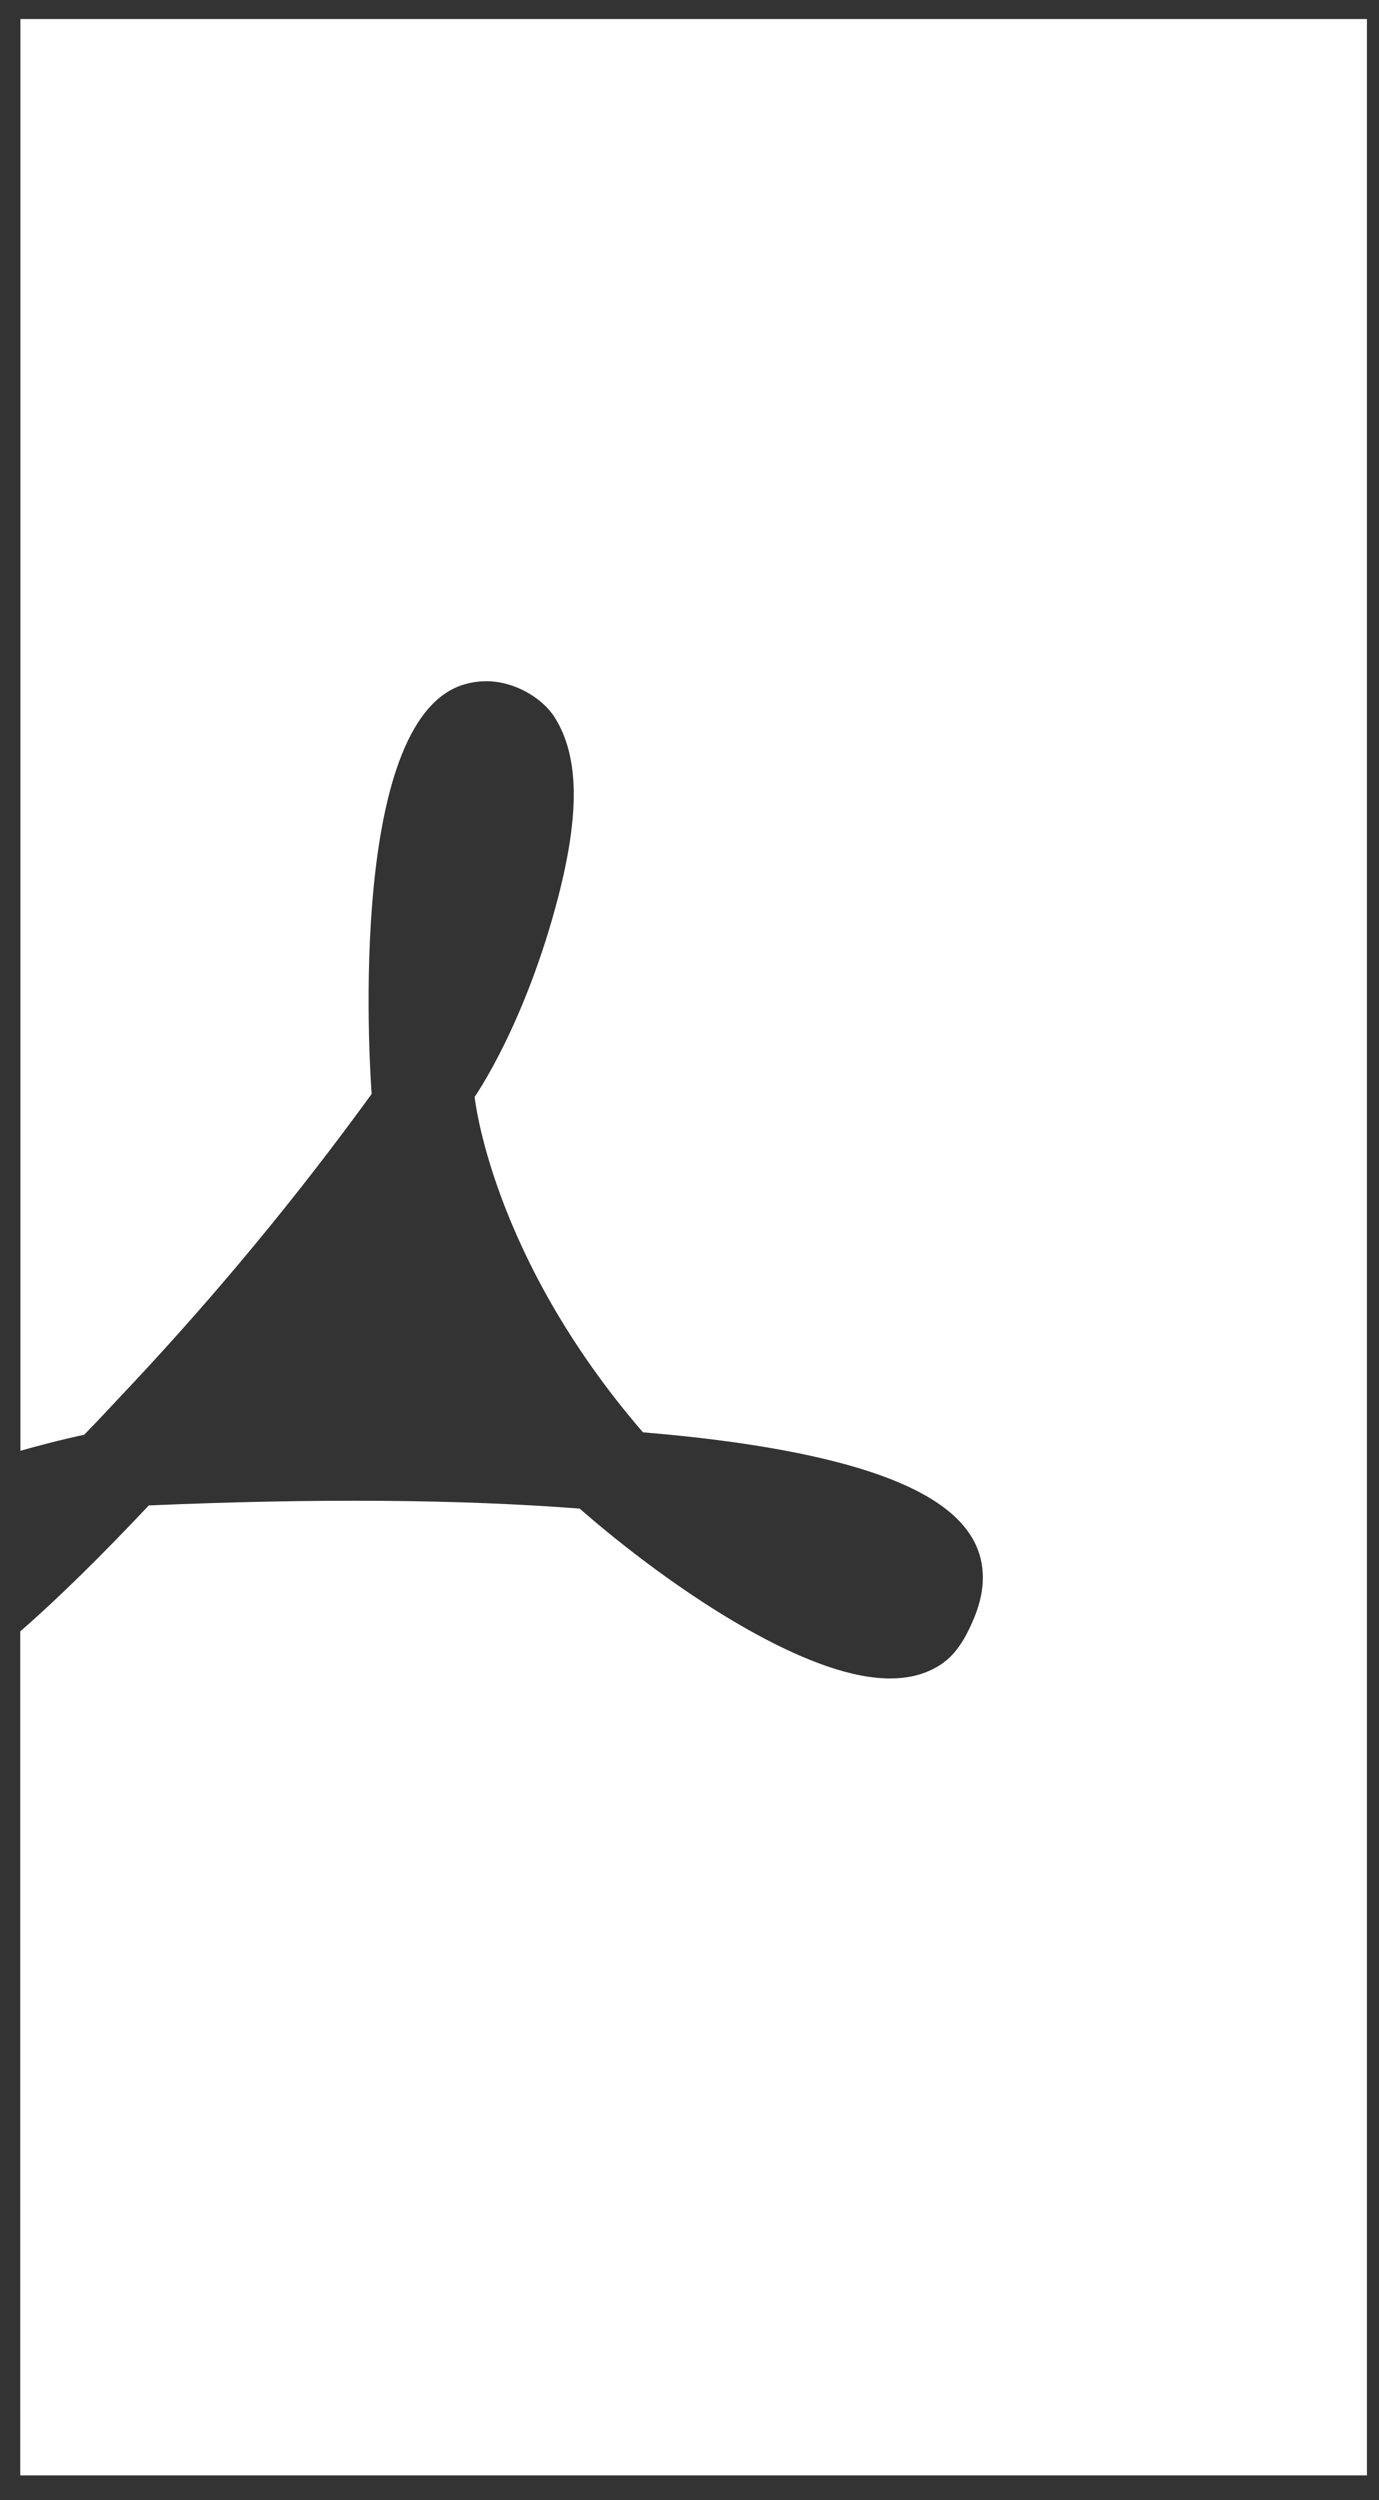 ﻿<?xml version="1.0" encoding="utf-8"?>
<svg version="1.1" xmlns:xlink="http://www.w3.org/1999/xlink" width="16px" height="29px" xmlns="http://www.w3.org/2000/svg">
  <rect width="100%" height="100%" fill="#333333" stroke="none"/>
  <g transform="matrix(1 0 0 1 -145 -2000 )">
    <path d="M 15.86 0.221  L 0.237 0.221  L 0.237 16.828  C 0.675 16.704  0.977 16.642  0.977 16.642  C 1.239 16.372  1.209 16.397  1.524 16.064  C 2.524 14.997  3.455 13.87  4.312 12.689  C 4.304 12.581  4.003 8.508  5.309 7.966  C 5.481 7.897  5.671 7.883  5.851 7.927  C 6.089 7.983  6.316 8.136  6.432 8.315  C 6.727 8.777  6.721 9.452  6.479 10.396  C 6.093 11.89  5.507 12.723  5.507 12.723  C 5.507 12.723  5.693 14.567  7.46 16.614  C 8.272 16.681  8.97 16.783  9.536 16.916  C 10.51 17.145  11.089 17.463  11.307 17.888  C 11.429 18.129  11.446 18.425  11.299 18.775  C 11.152 19.124  11.003 19.298  10.732 19.401  C 10.505 19.487  10.22 19.492  9.888 19.413  C 8.897 19.179  7.582 18.248  6.726 17.499  C 5.34 17.391  3.66 17.379  1.727 17.462  C 1.152 18.071  0.655 18.558  0.235 18.923  L 0.235 28.713  L 15.86 28.713  L 15.86 0.221  Z " fill-rule="nonzero" fill="#ffffff" stroke="none" transform="matrix(1 0 0 1 145 2000 )" />
  </g>
</svg>
